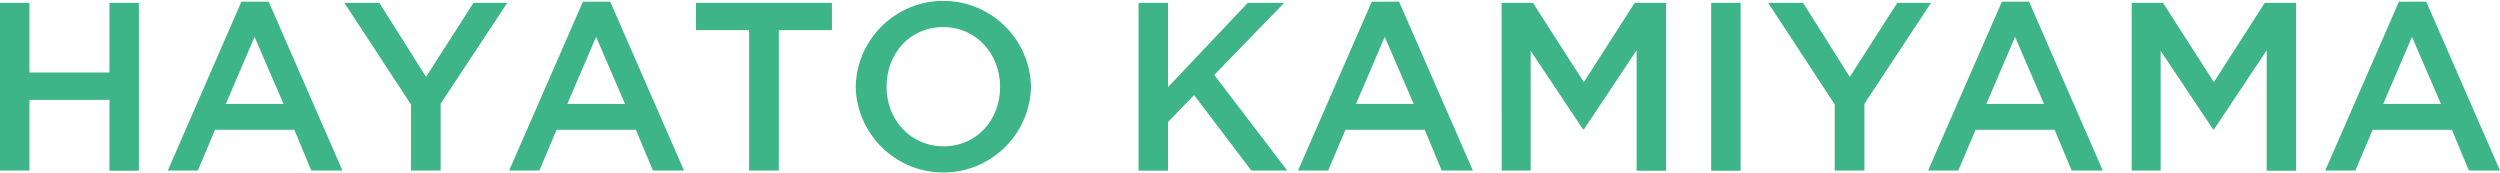 <svg version="1.1" id="レイヤー_1" xmlns="http://www.w3.org/2000/svg" x="0" y="0" viewBox="0 0 491.61 34.09" xml:space="preserve"><style type="text/css">.st0{fill:#3eb489}</style><g id="レイヤー_2_1_"><g id="レイヤー_1-2"><path class="st0" d="M0 .57h5.79v13.7h15.73V.57h5.79v33h-5.79V19.64H5.79v13.89H0V.57zM47.47.33h5.37l14.5 33.2h-6.12l-3.34-8H42.29l-3.39 8H33L47.47.33zm8.29 20.11l-5.7-13.19-5.65 13.19h11.35zM80.81 20.53L67.72.57h6.88l9.18 14.55L93.1.57h6.64L86.65 20.39v13.14h-5.84v-13zM114.63.33H120l14.51 33.2h-6.12l-3.35-8h-15.59l-3.39 8h-5.94L114.63.33zm8.28 20.11l-5.69-13.19-5.66 13.19h11.35zM147.31 5.93h-10.45V.57h26.74v5.36h-10.45v27.6h-5.84V5.93zM168.27 17.14v-.09c.2-9.519 8.079-17.074 17.598-16.874 9.199.193 16.625 7.576 16.872 16.774v.1c-.203 9.519-8.085 17.071-17.604 16.868-9.198-.196-16.622-7.581-16.866-16.778zm28.39 0v-.09c0-6.41-4.66-11.73-11.2-11.73S174.34 10.55 174.34 17v.1c0 6.4 4.66 11.67 11.21 11.67s11.11-5.23 11.11-11.63zM223.89.57h5.79v16.57L245.36.57h7.16l-13.75 14.17 14.36 18.79h-7.07l-11.25-14.84-5.13 5.31v9.56h-5.79V.57zM269.75.33h5.37l14.51 33.2h-6.13l-3.34-8h-15.59l-3.39 8h-5.93l14.5-33.2zM278 20.44l-5.7-13.19-5.65 13.19H278zM295.28.57h6.17l10 15.58 10-15.58h6.17v33h-5.79V9.89l-10.35 15.54h-.19L301 10v23.53h-5.7L295.28.57zM336.49.57h5.79v33h-5.79v-33zM360.79 20.53L347.7.57h6.87l9.18 14.55L373.08.57h6.64l-13.09 19.82v13.14h-5.84v-13zM393.66.33H399l14.5 33.2h-6.12l-3.35-8h-15.55l-3.39 8h-5.94L393.66.33zm8.28 20.11l-5.69-13.19-5.65 13.19h11.34zM419.18.57h6.17l10 15.58 10-15.58h6.17v33h-5.79V9.89l-10.35 15.54h-.19L424.88 10v23.53h-5.7V.57zM471.74.33h5.37l14.5 33.2h-6.12l-3.34-8h-15.59l-3.39 8h-5.93l14.5-33.2zM480 20.44l-5.7-13.19-5.65 13.19H480z"/></g></g></svg>